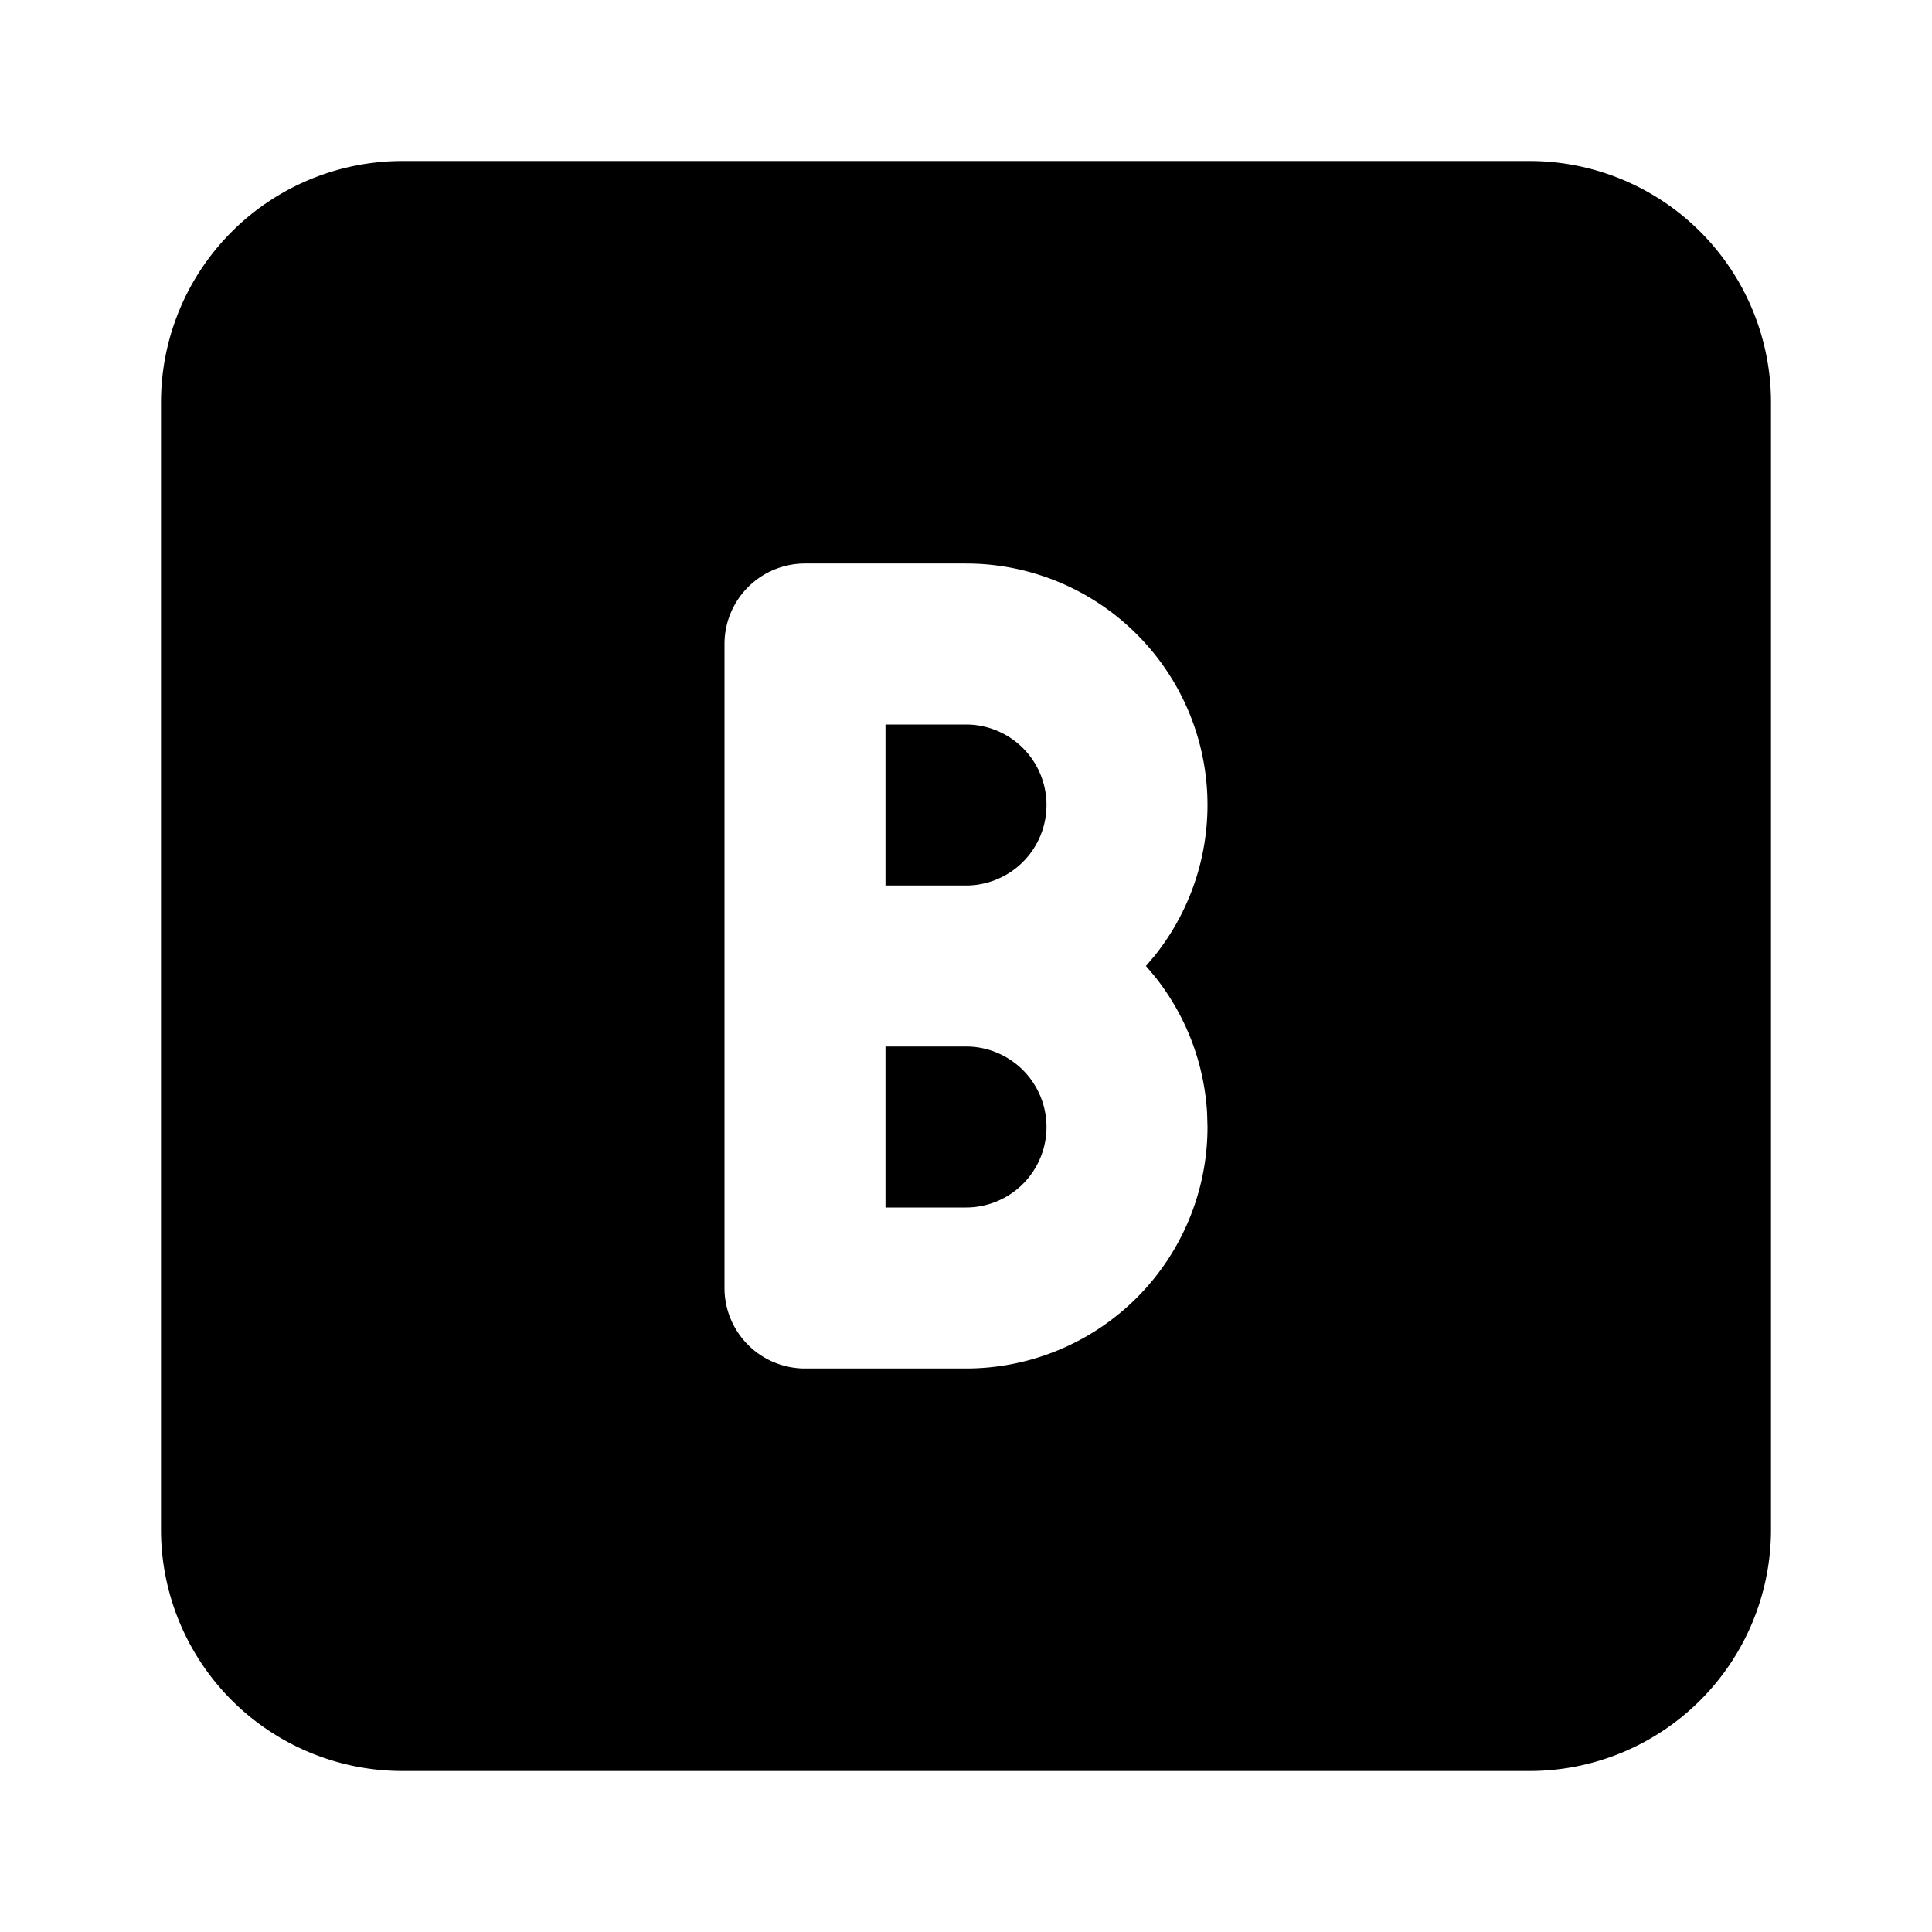 <svg viewBox="0 0 24 24" fill="currentColor" class="icon icon-tabler icons-tabler-filled icon-tabler-square-letter-b">
  <path d="M19 2a3 3 0 0 1 3 3v14a3 3 0 0 1 -3 3h-14a3 3 0 0 1 -3 -3v-14a3 3 0 0 1 3 -3zm-7 5h-2a1 1 0 0 0 -1 1v8a1 1 0 0 0 1 1h2a3 3 0 0 0 3 -3l-.005 -.176a3 3 0 0 0 -.654 -1.7l-.106 -.124l.106 -.124a3 3 0 0 0 -2.341 -4.876m0 6a1 1 0 0 1 0 2h-1v-2zm0 -4a1 1 0 0 1 0 2h-1v-2z"></path>
</svg>

